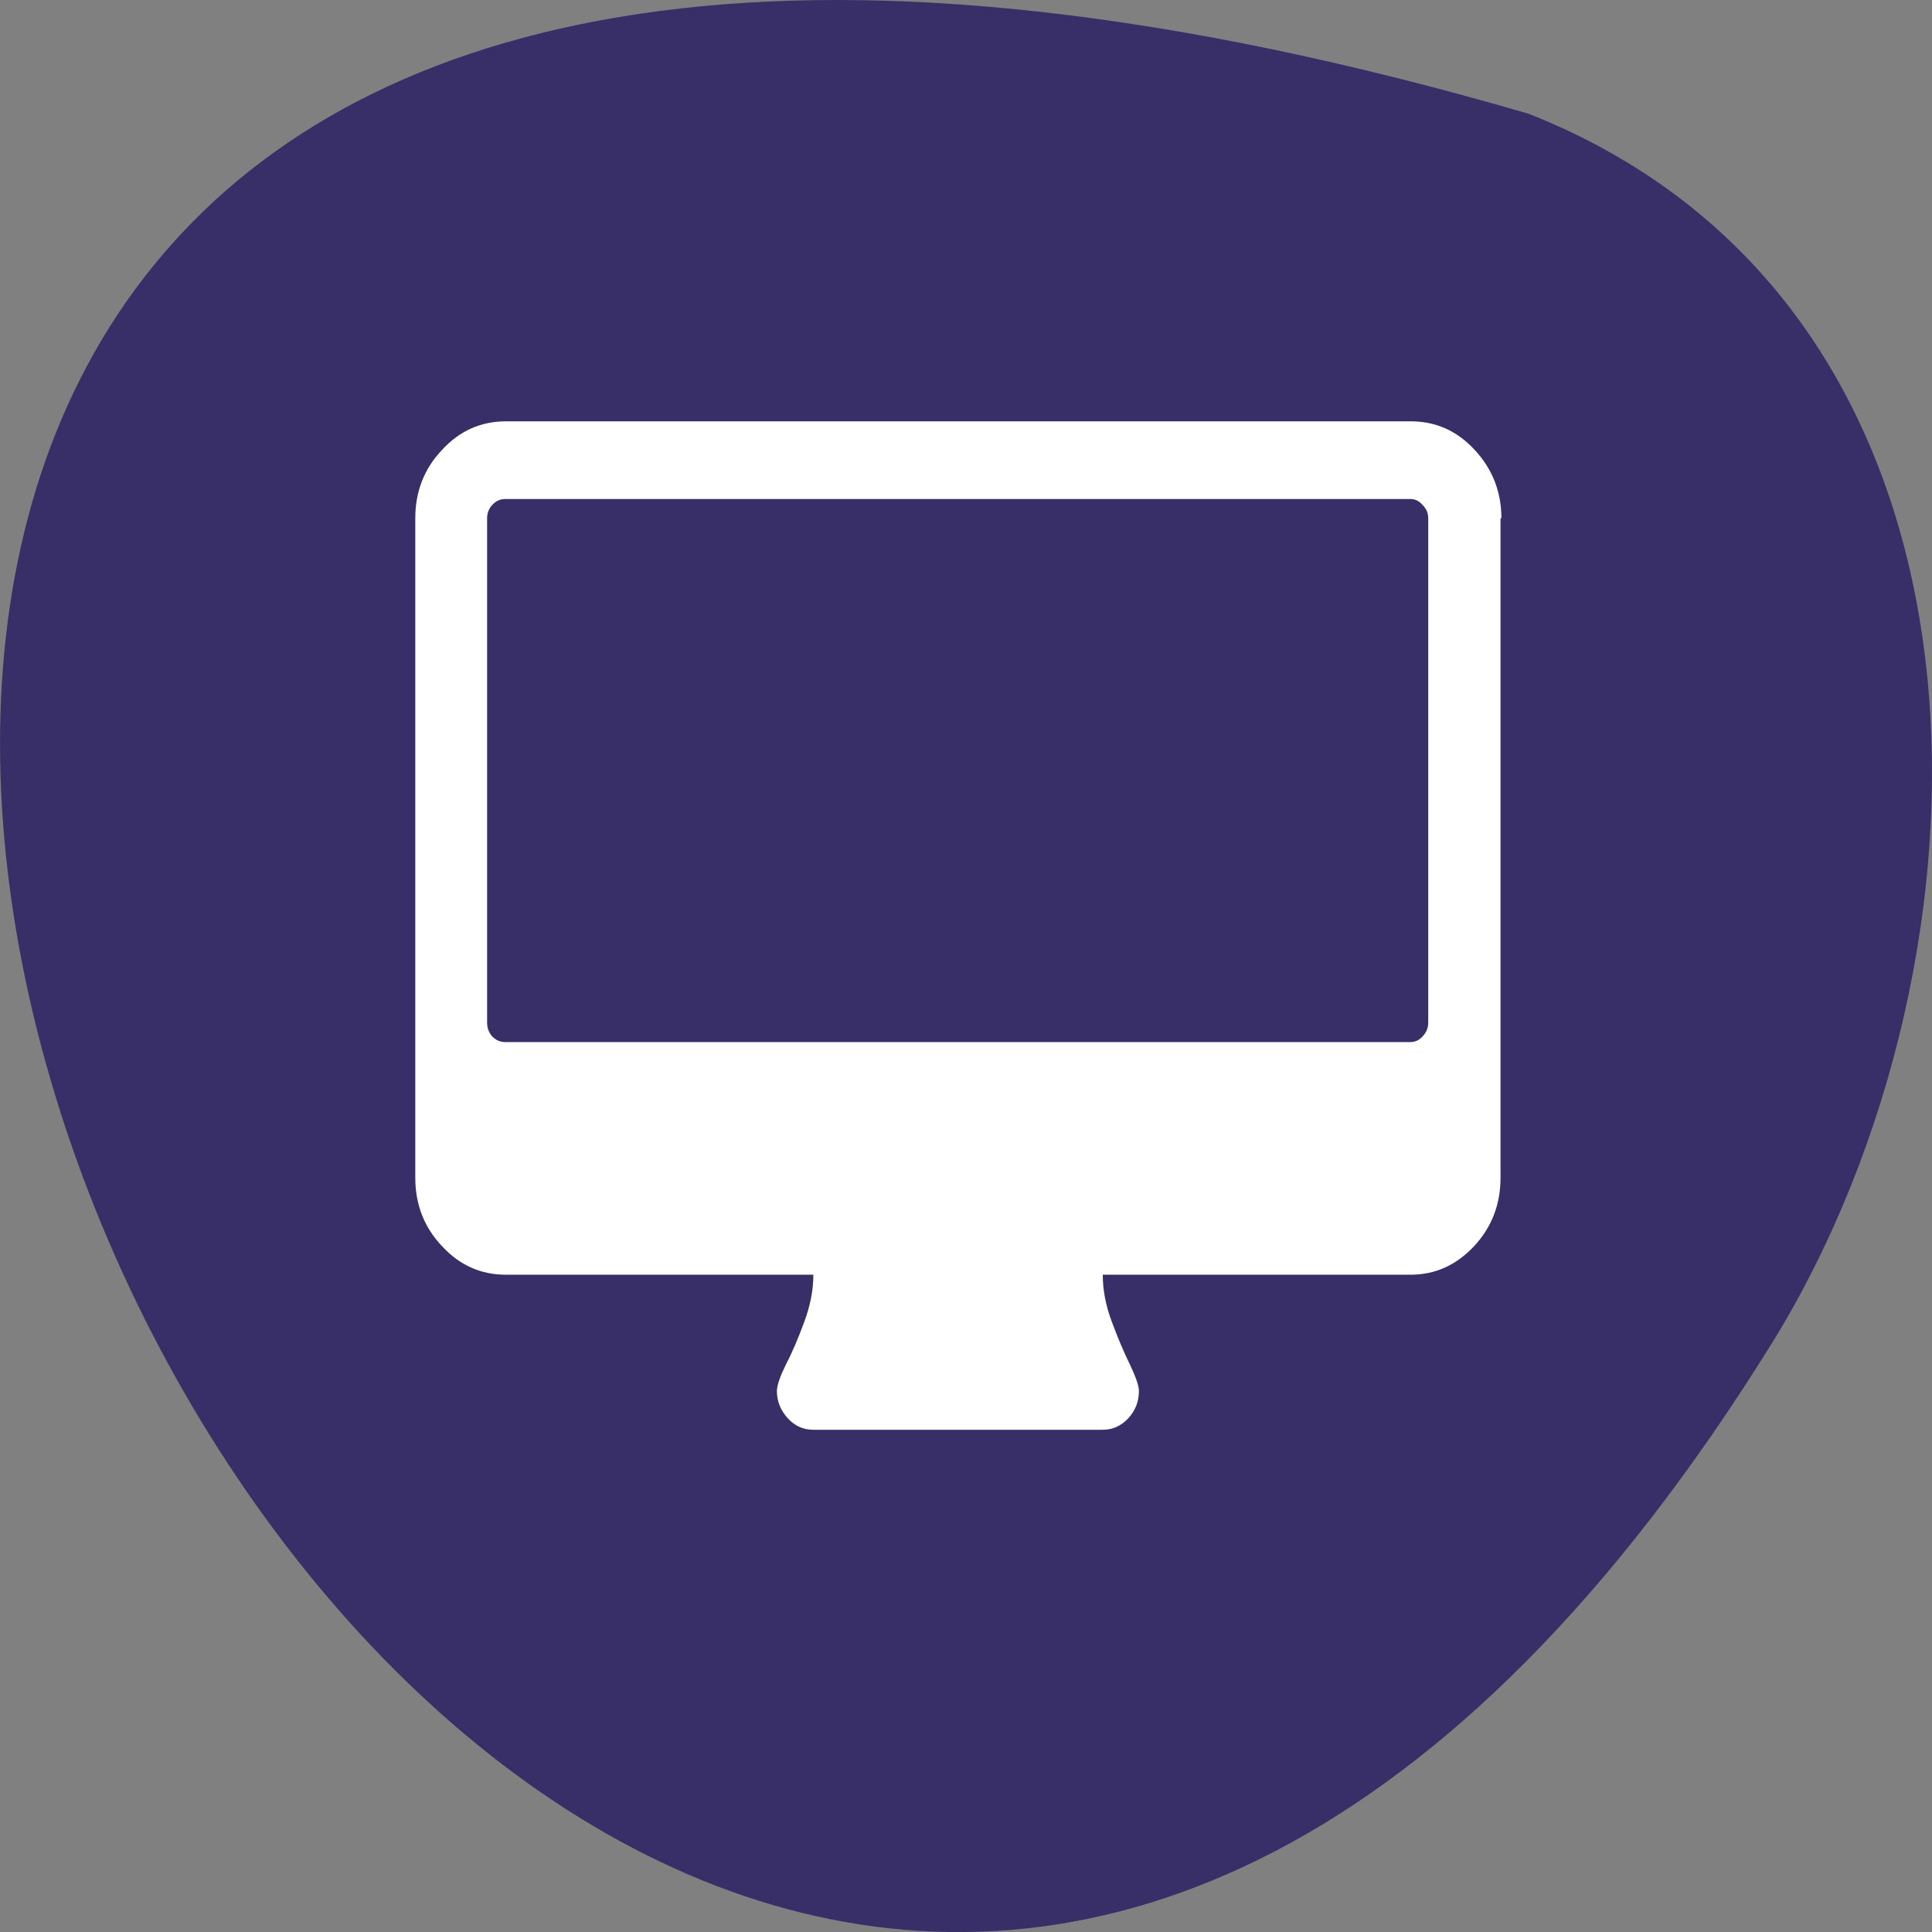 <svg xmlns="http://www.w3.org/2000/svg" viewBox="0 0 24 24"><rect x="0" y="0" width="24" height="24" fill="#808080" stroke="none"/><path d="m 18.992 1.414 c -35.75 -10.426 -12.961 41.09 3.035 15.246 c 2.922 -4.746 3.125 -12.809 -3.035 -15.246" fill="#382f68"/><path d="m 17.742 12.703 v -6.266 c 0 -0.063 -0.023 -0.117 -0.07 -0.164 c -0.043 -0.051 -0.094 -0.074 -0.152 -0.074 h -11.246 c -0.059 0 -0.113 0.023 -0.16 0.074 c -0.043 0.047 -0.063 0.102 -0.063 0.164 v 6.266 c 0 0.066 0.02 0.121 0.063 0.172 c 0.047 0.047 0.102 0.07 0.16 0.07 h 11.246 c 0.059 0 0.109 -0.023 0.152 -0.07 c 0.047 -0.051 0.07 -0.105 0.07 -0.172 m 0.898 -6.266 v 8.195 c 0 0.328 -0.109 0.613 -0.328 0.848 c -0.223 0.238 -0.484 0.355 -0.793 0.355 h -3.82 c 0 0.184 0.035 0.379 0.113 0.586 c 0.074 0.199 0.148 0.375 0.223 0.527 c 0.074 0.156 0.113 0.266 0.113 0.332 c 0 0.129 -0.043 0.242 -0.133 0.34 c -0.09 0.094 -0.195 0.141 -0.316 0.141 h -3.598 c -0.121 0 -0.227 -0.047 -0.313 -0.141 c -0.09 -0.098 -0.137 -0.211 -0.137 -0.34 c 0 -0.07 0.039 -0.18 0.113 -0.332 c 0.078 -0.148 0.152 -0.324 0.227 -0.527 c 0.074 -0.199 0.113 -0.395 0.113 -0.586 h -3.82 c -0.309 0 -0.574 -0.117 -0.793 -0.355 c -0.223 -0.234 -0.332 -0.52 -0.332 -0.848 v -8.195 c 0 -0.328 0.109 -0.613 0.332 -0.848 c 0.219 -0.238 0.484 -0.355 0.793 -0.355 h 11.242 c 0.309 0 0.574 0.117 0.793 0.355 c 0.219 0.234 0.332 0.52 0.332 0.848" fill="#fff"/></svg>